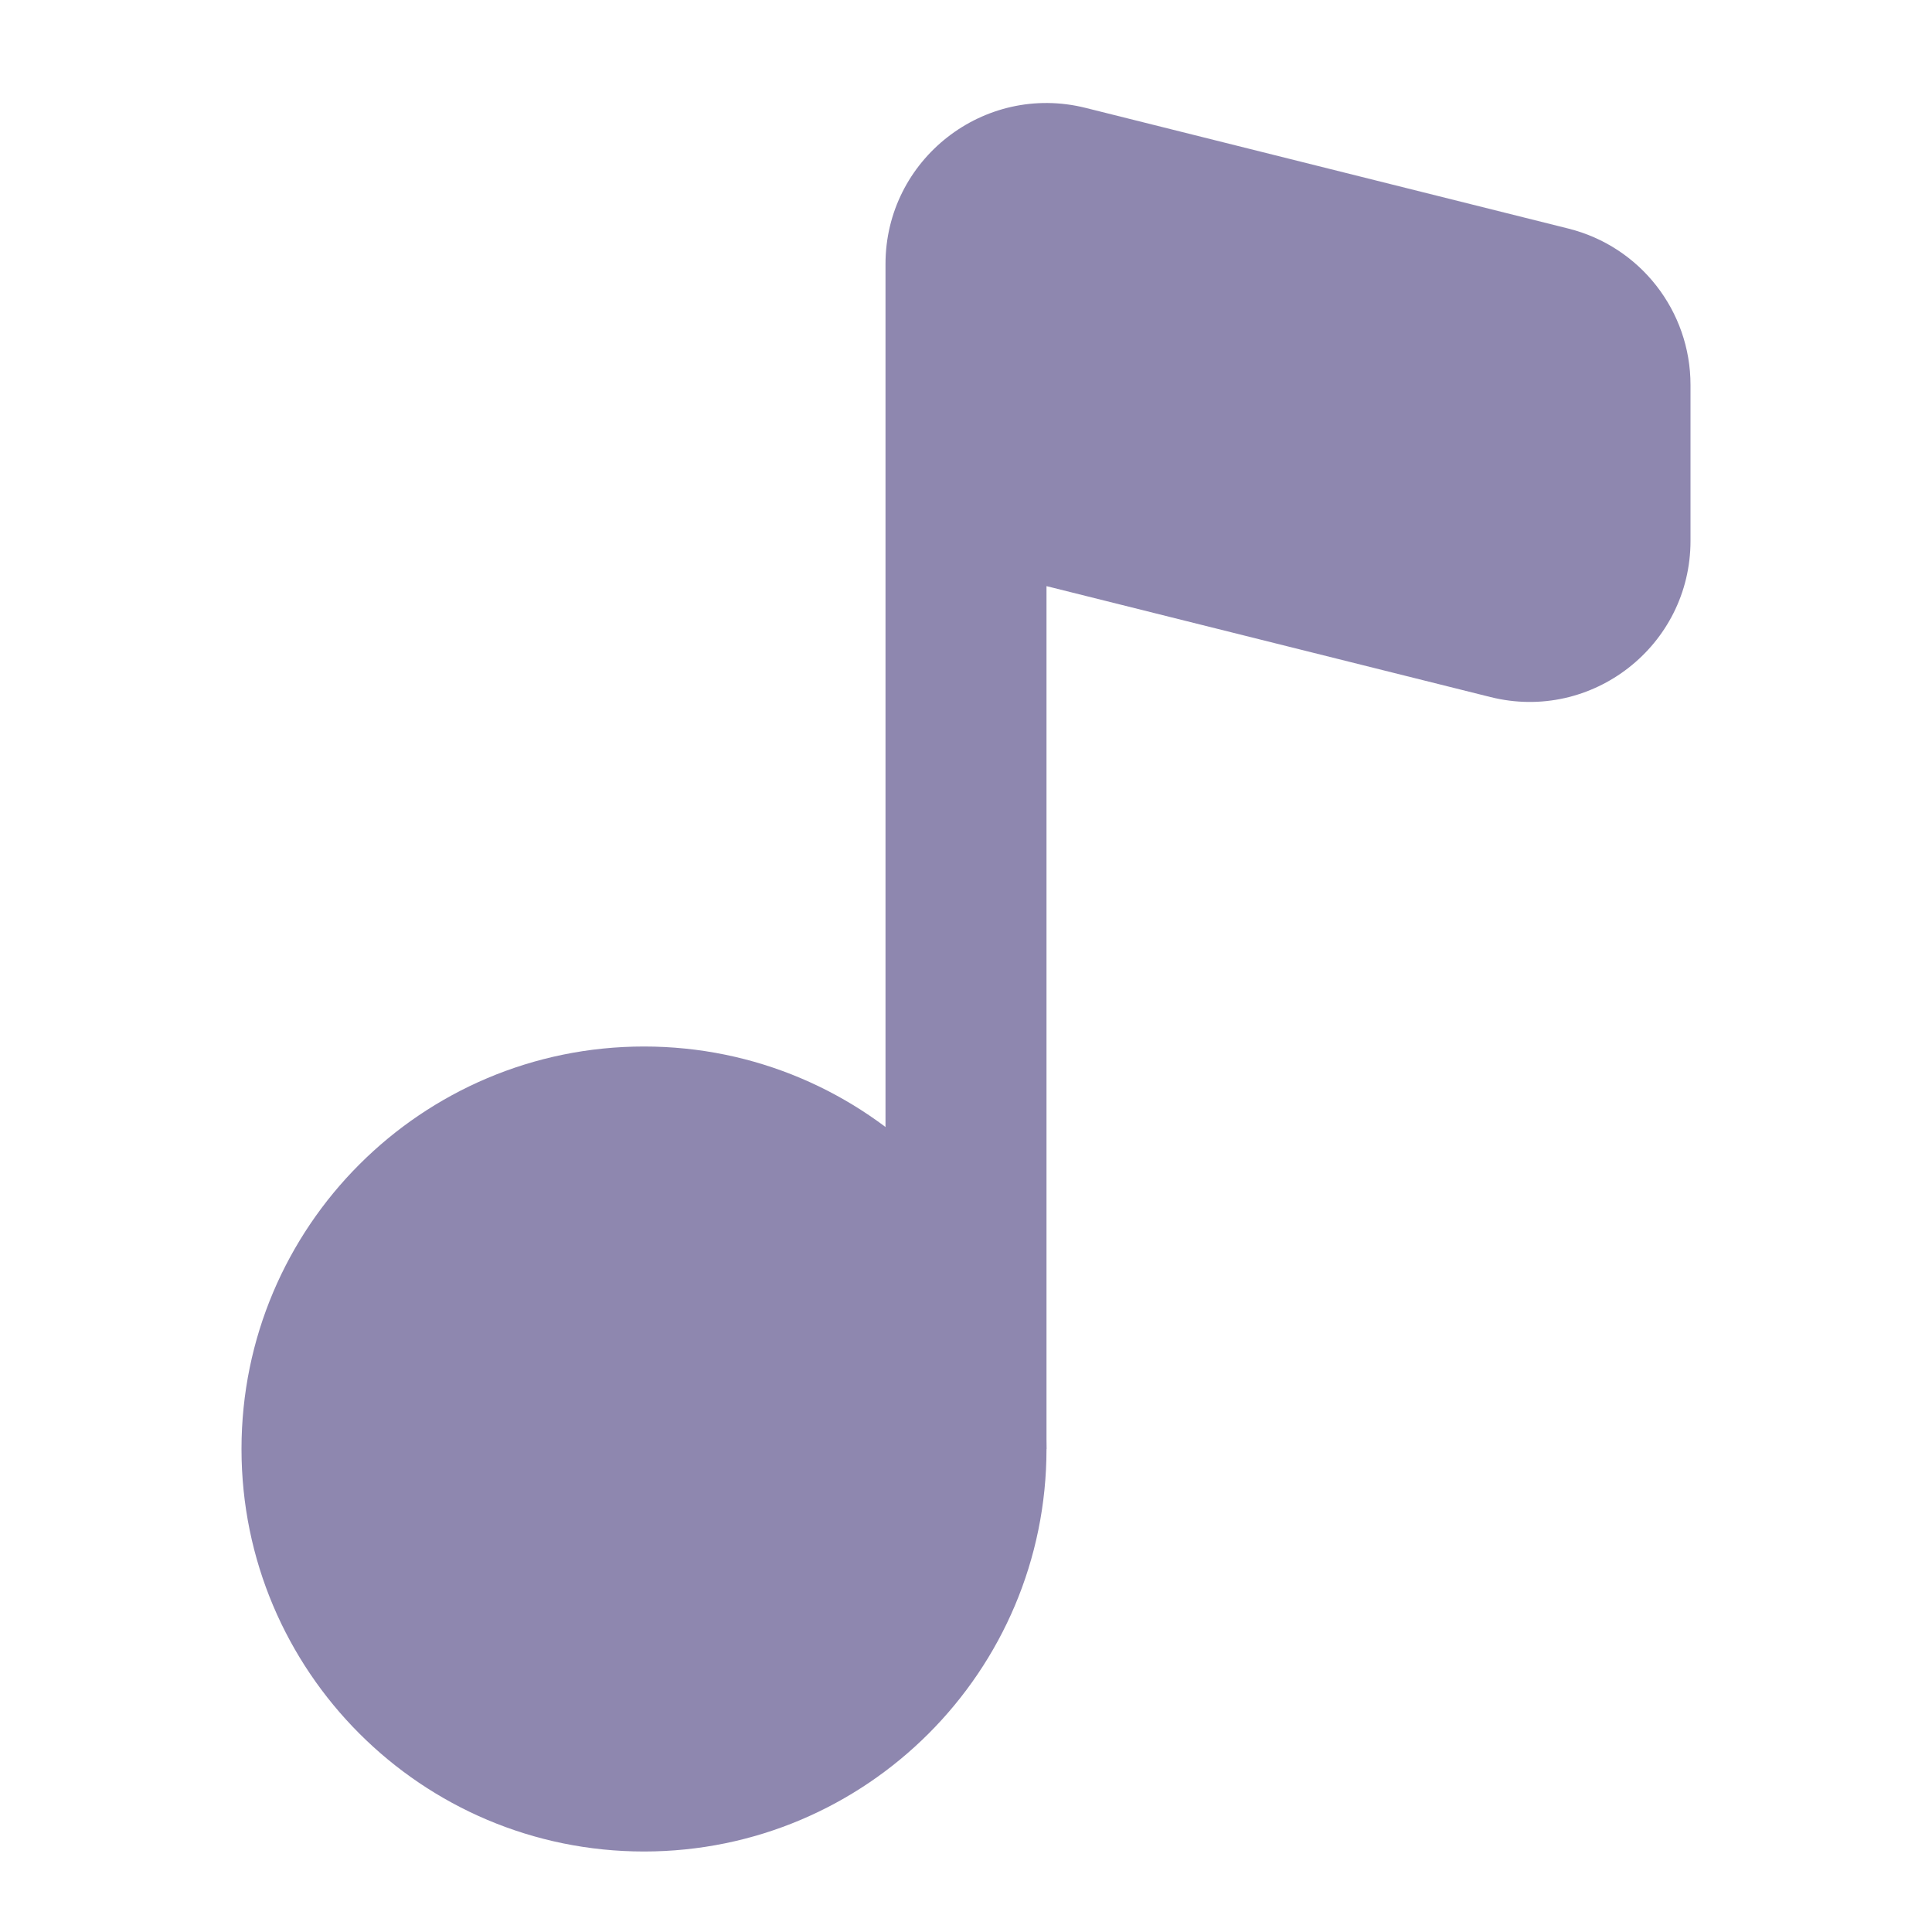 <svg width="24" height="24" viewBox="0 0 24 24" fill="none" xmlns="http://www.w3.org/2000/svg">
<path d="M13.485 1.34C12.223 1.025 11 1.98 11 3.281V18H13V7.281L18.515 8.659C19.777 8.975 21 8.02 21 6.719V4.781C21 3.863 20.375 3.063 19.485 2.84L13.485 1.34Z" fill="#8E87AF"/>
<path d="M13 18C13 20.761 10.761 23 8 23C5.239 23 3 20.761 3 18C3 15.239 5.239 13 8 13C10.761 13 13 15.239 13 18Z" fill="#8E87AF"/>
</svg>
